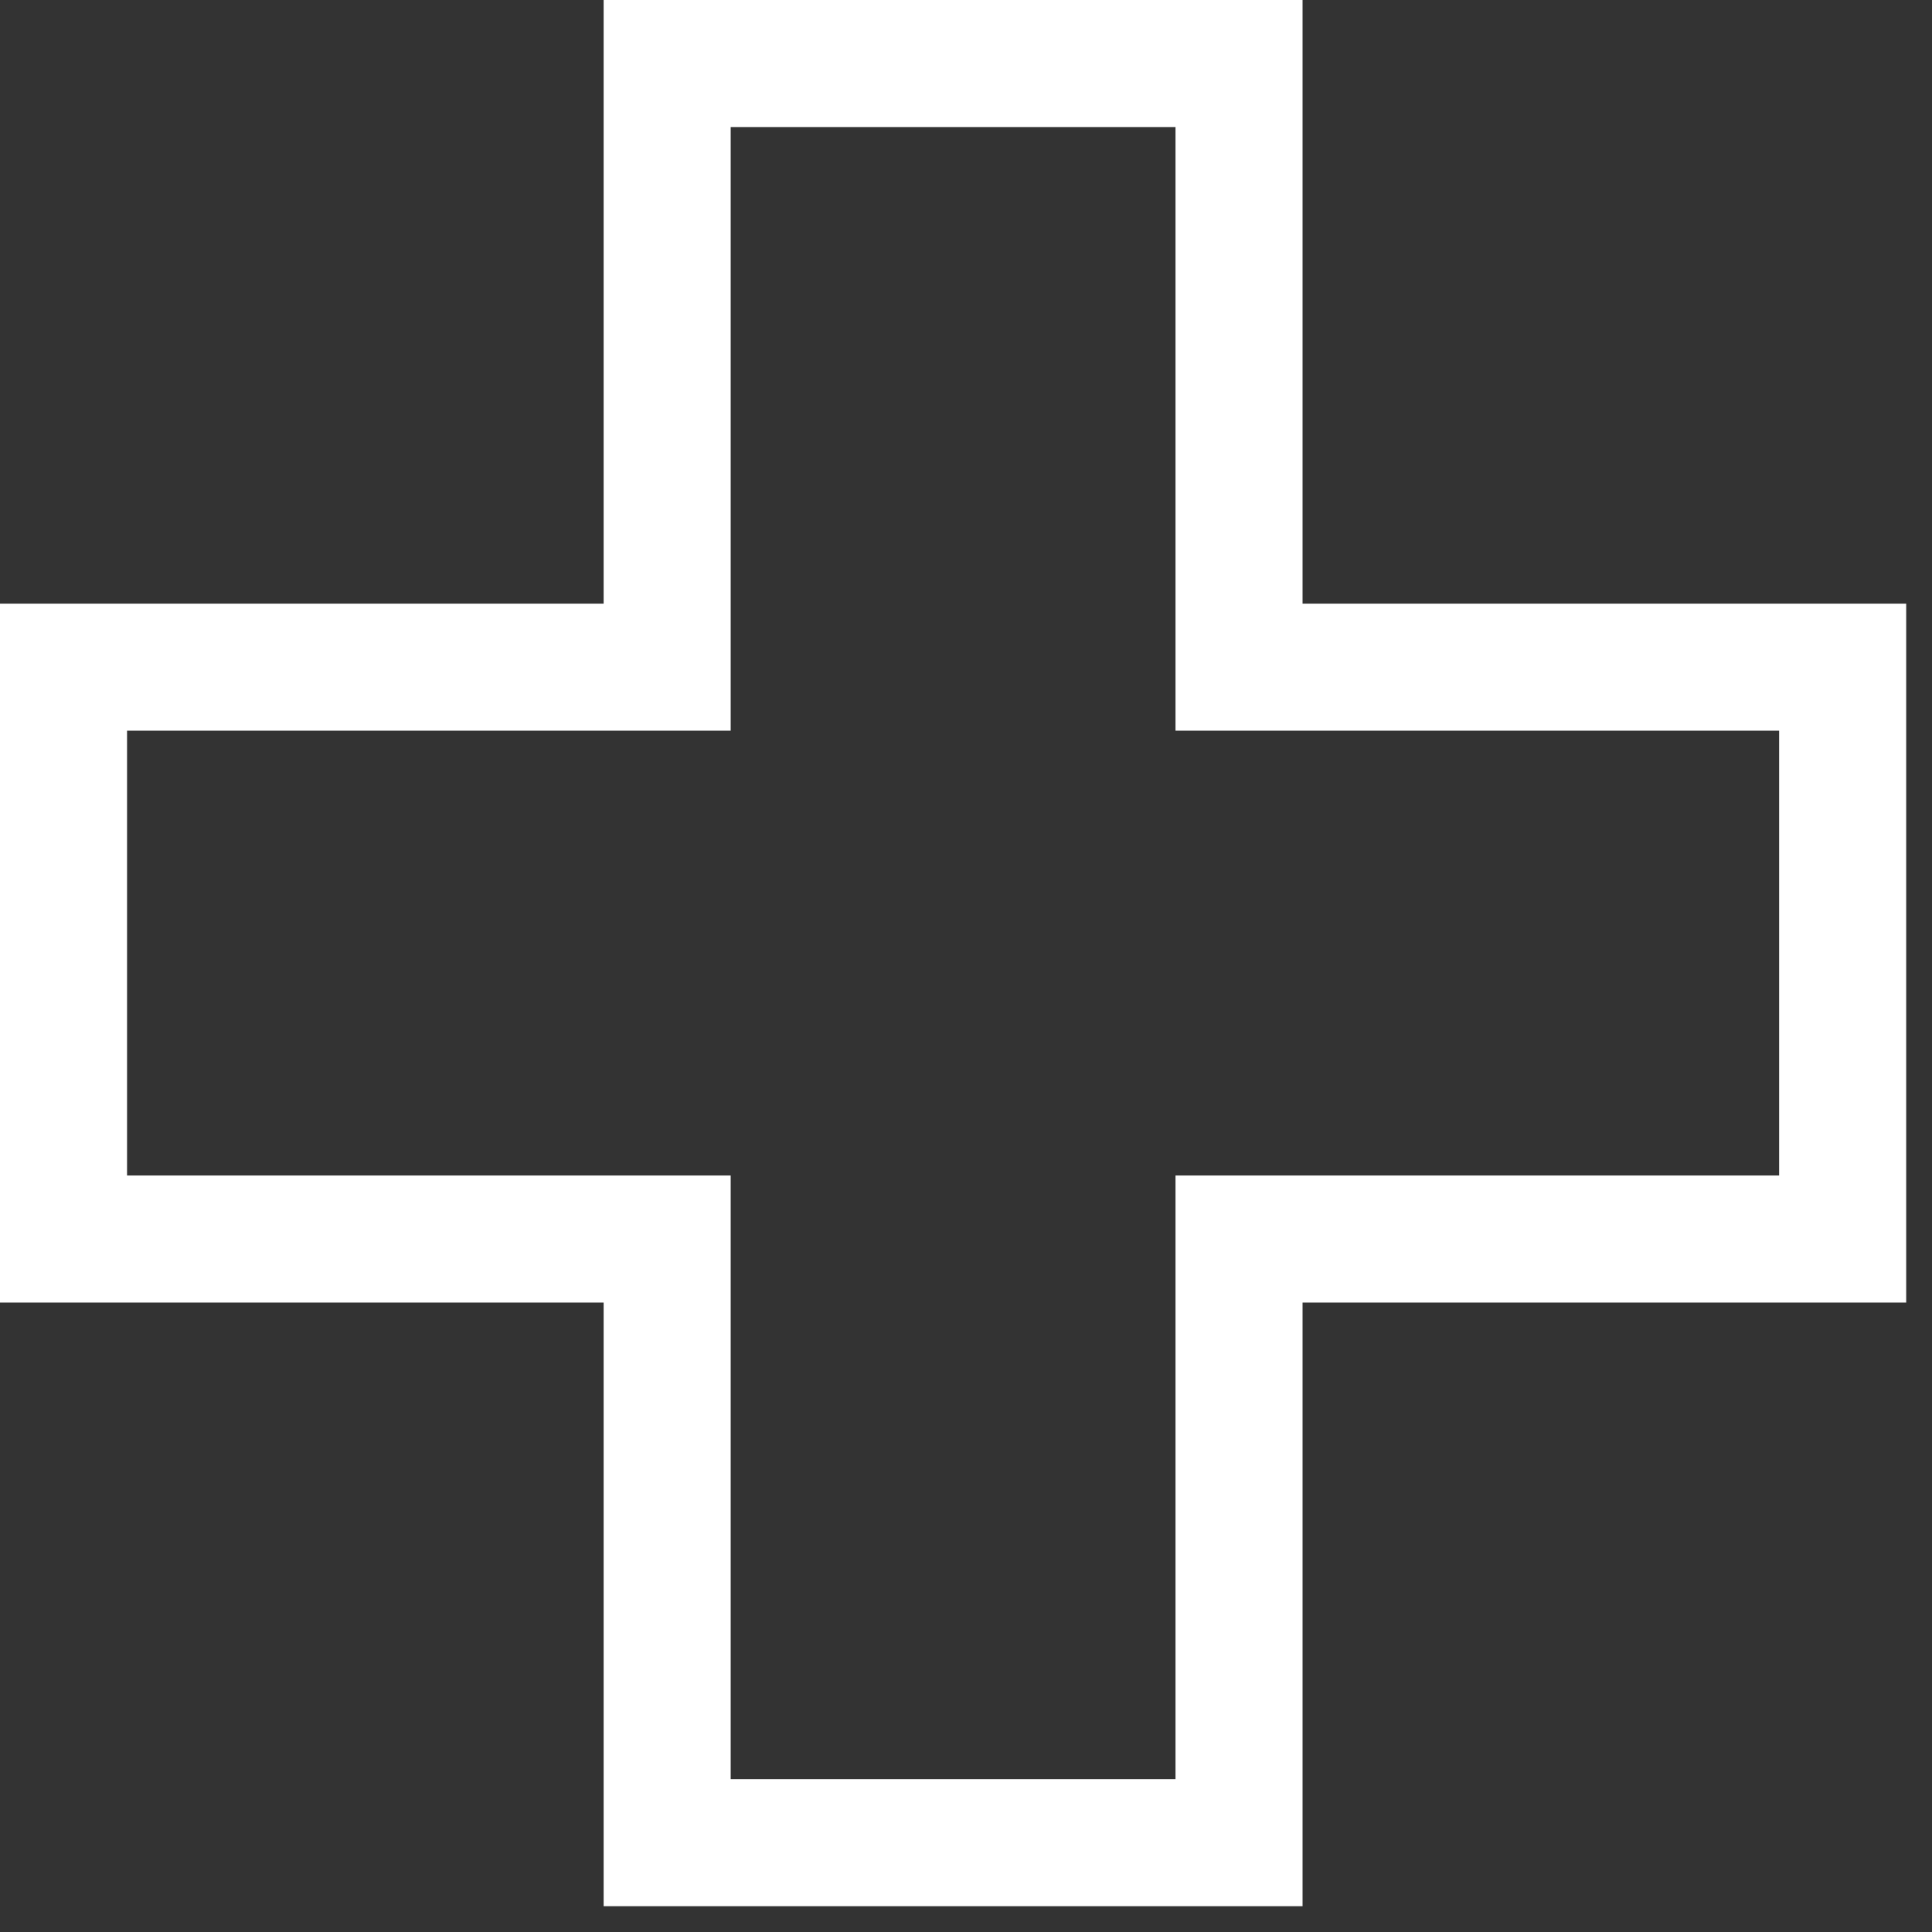 <svg width="25" height="25" viewBox="0 0 25 25" fill="none" xmlns="http://www.w3.org/2000/svg">
<rect x="0" y="0" width="25" height="25" fill="#333333" stroke="none"/>
<path d="M16.855 0H7.811V7.811H0V16.855H7.811V24.666H16.855V16.855H24.666V7.811H16.855V0ZM23.022 9.455V15.211H15.211V23.022H9.455V15.211H1.644V9.455H9.455V1.644H15.211V9.455H23.022Z" fill="white"/>
</svg>
